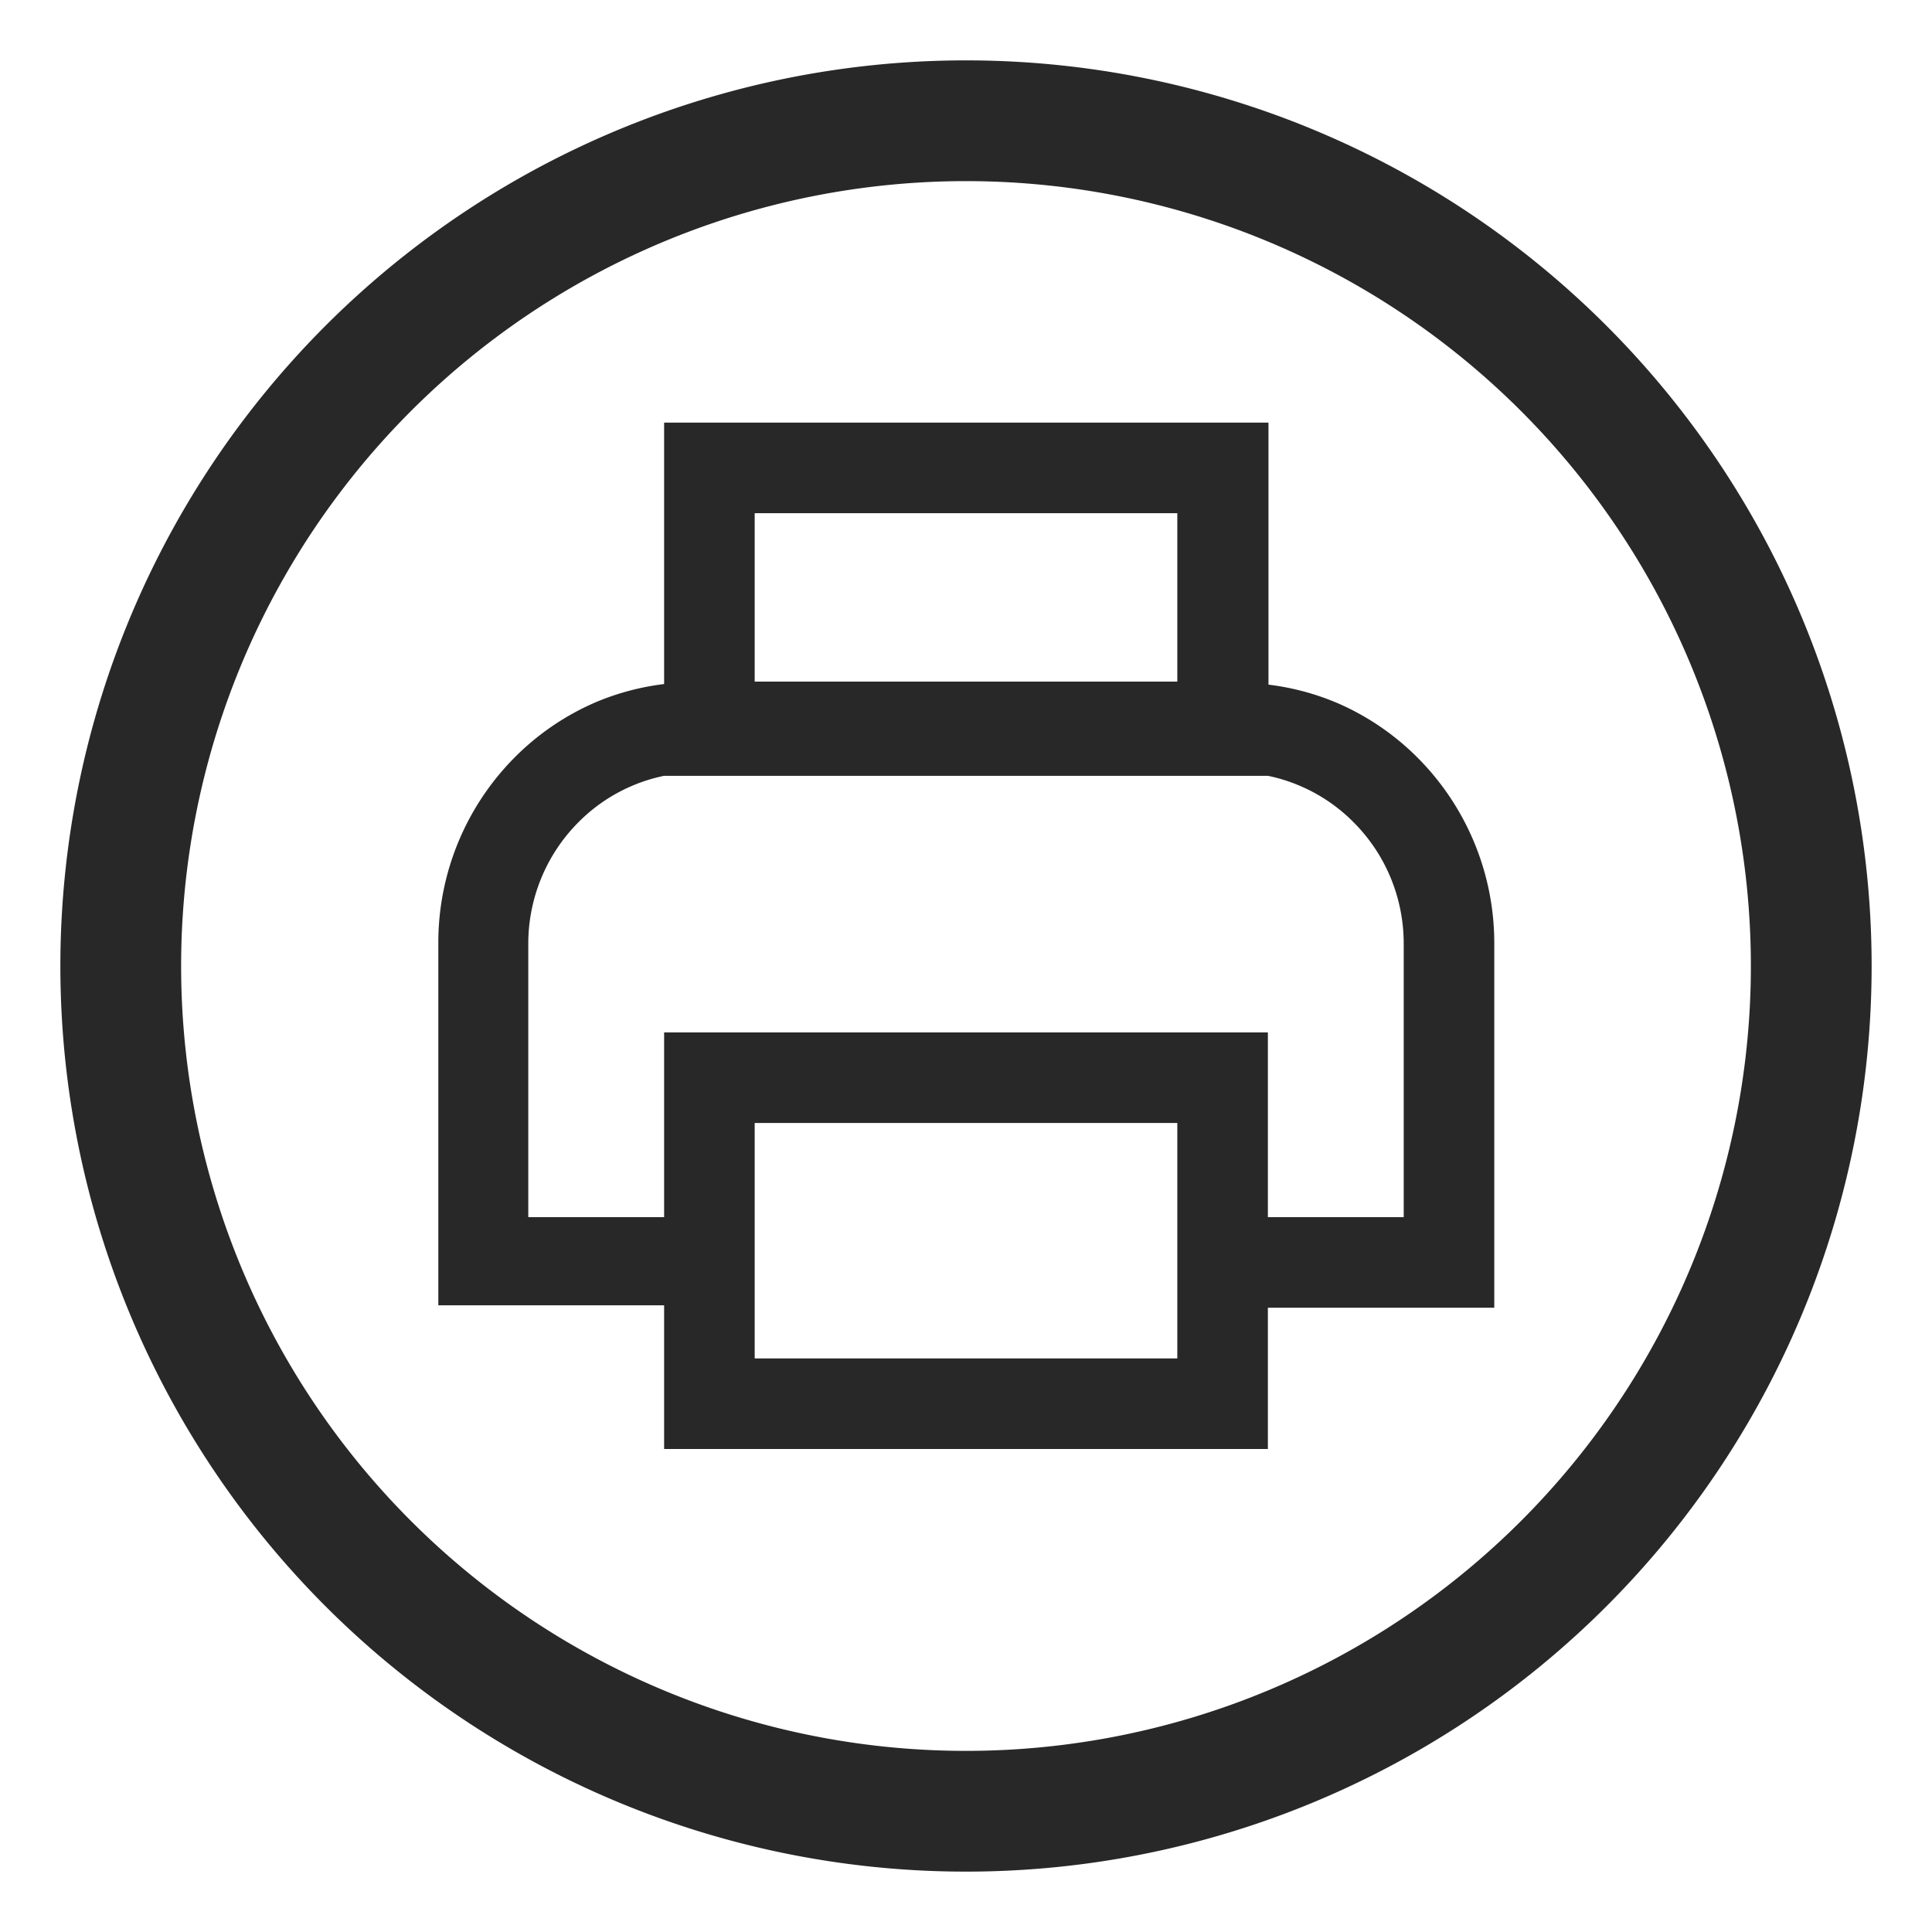 <svg id="Layer_1" data-name="Layer 1" xmlns="http://www.w3.org/2000/svg" viewBox="0 0 32 32"><defs><style>.cls-1{fill:#282828;}</style></defs><title>print</title><path id="Background" class="cls-1" d="M16,3A13,13,0,1,1,3,16,13,13,0,0,1,16,3m0-2A15,15,0,1,0,31,16,15,15,0,0,0,16,1Z"/><path class="cls-1" d="M24.75,15.63a4.35,4.35,0,0,0-1.25-3.06,4.27,4.27,0,0,0-1.36-.93,4.21,4.21,0,0,0-1.13-.3V7H11v4.33a4.21,4.21,0,0,0-1.13.3,4.27,4.27,0,0,0-1.36.93,4.35,4.35,0,0,0-1.25,3.06v6H11V24H21V21.66h3.75ZM19.5,8.5v2.79h-7V8.5Zm0,14h-7V18.6h7Zm3.75-2.34H21V17.1H11v3.06H8.75V15.63a2.85,2.85,0,0,1,.82-2,2.78,2.78,0,0,1,.89-.61,2.73,2.73,0,0,1,.54-.17H21a2.73,2.73,0,0,1,.54.17,2.78,2.78,0,0,1,.89.61,2.83,2.83,0,0,1,.6.9,2.86,2.86,0,0,1,.22,1.11Z"/></svg>